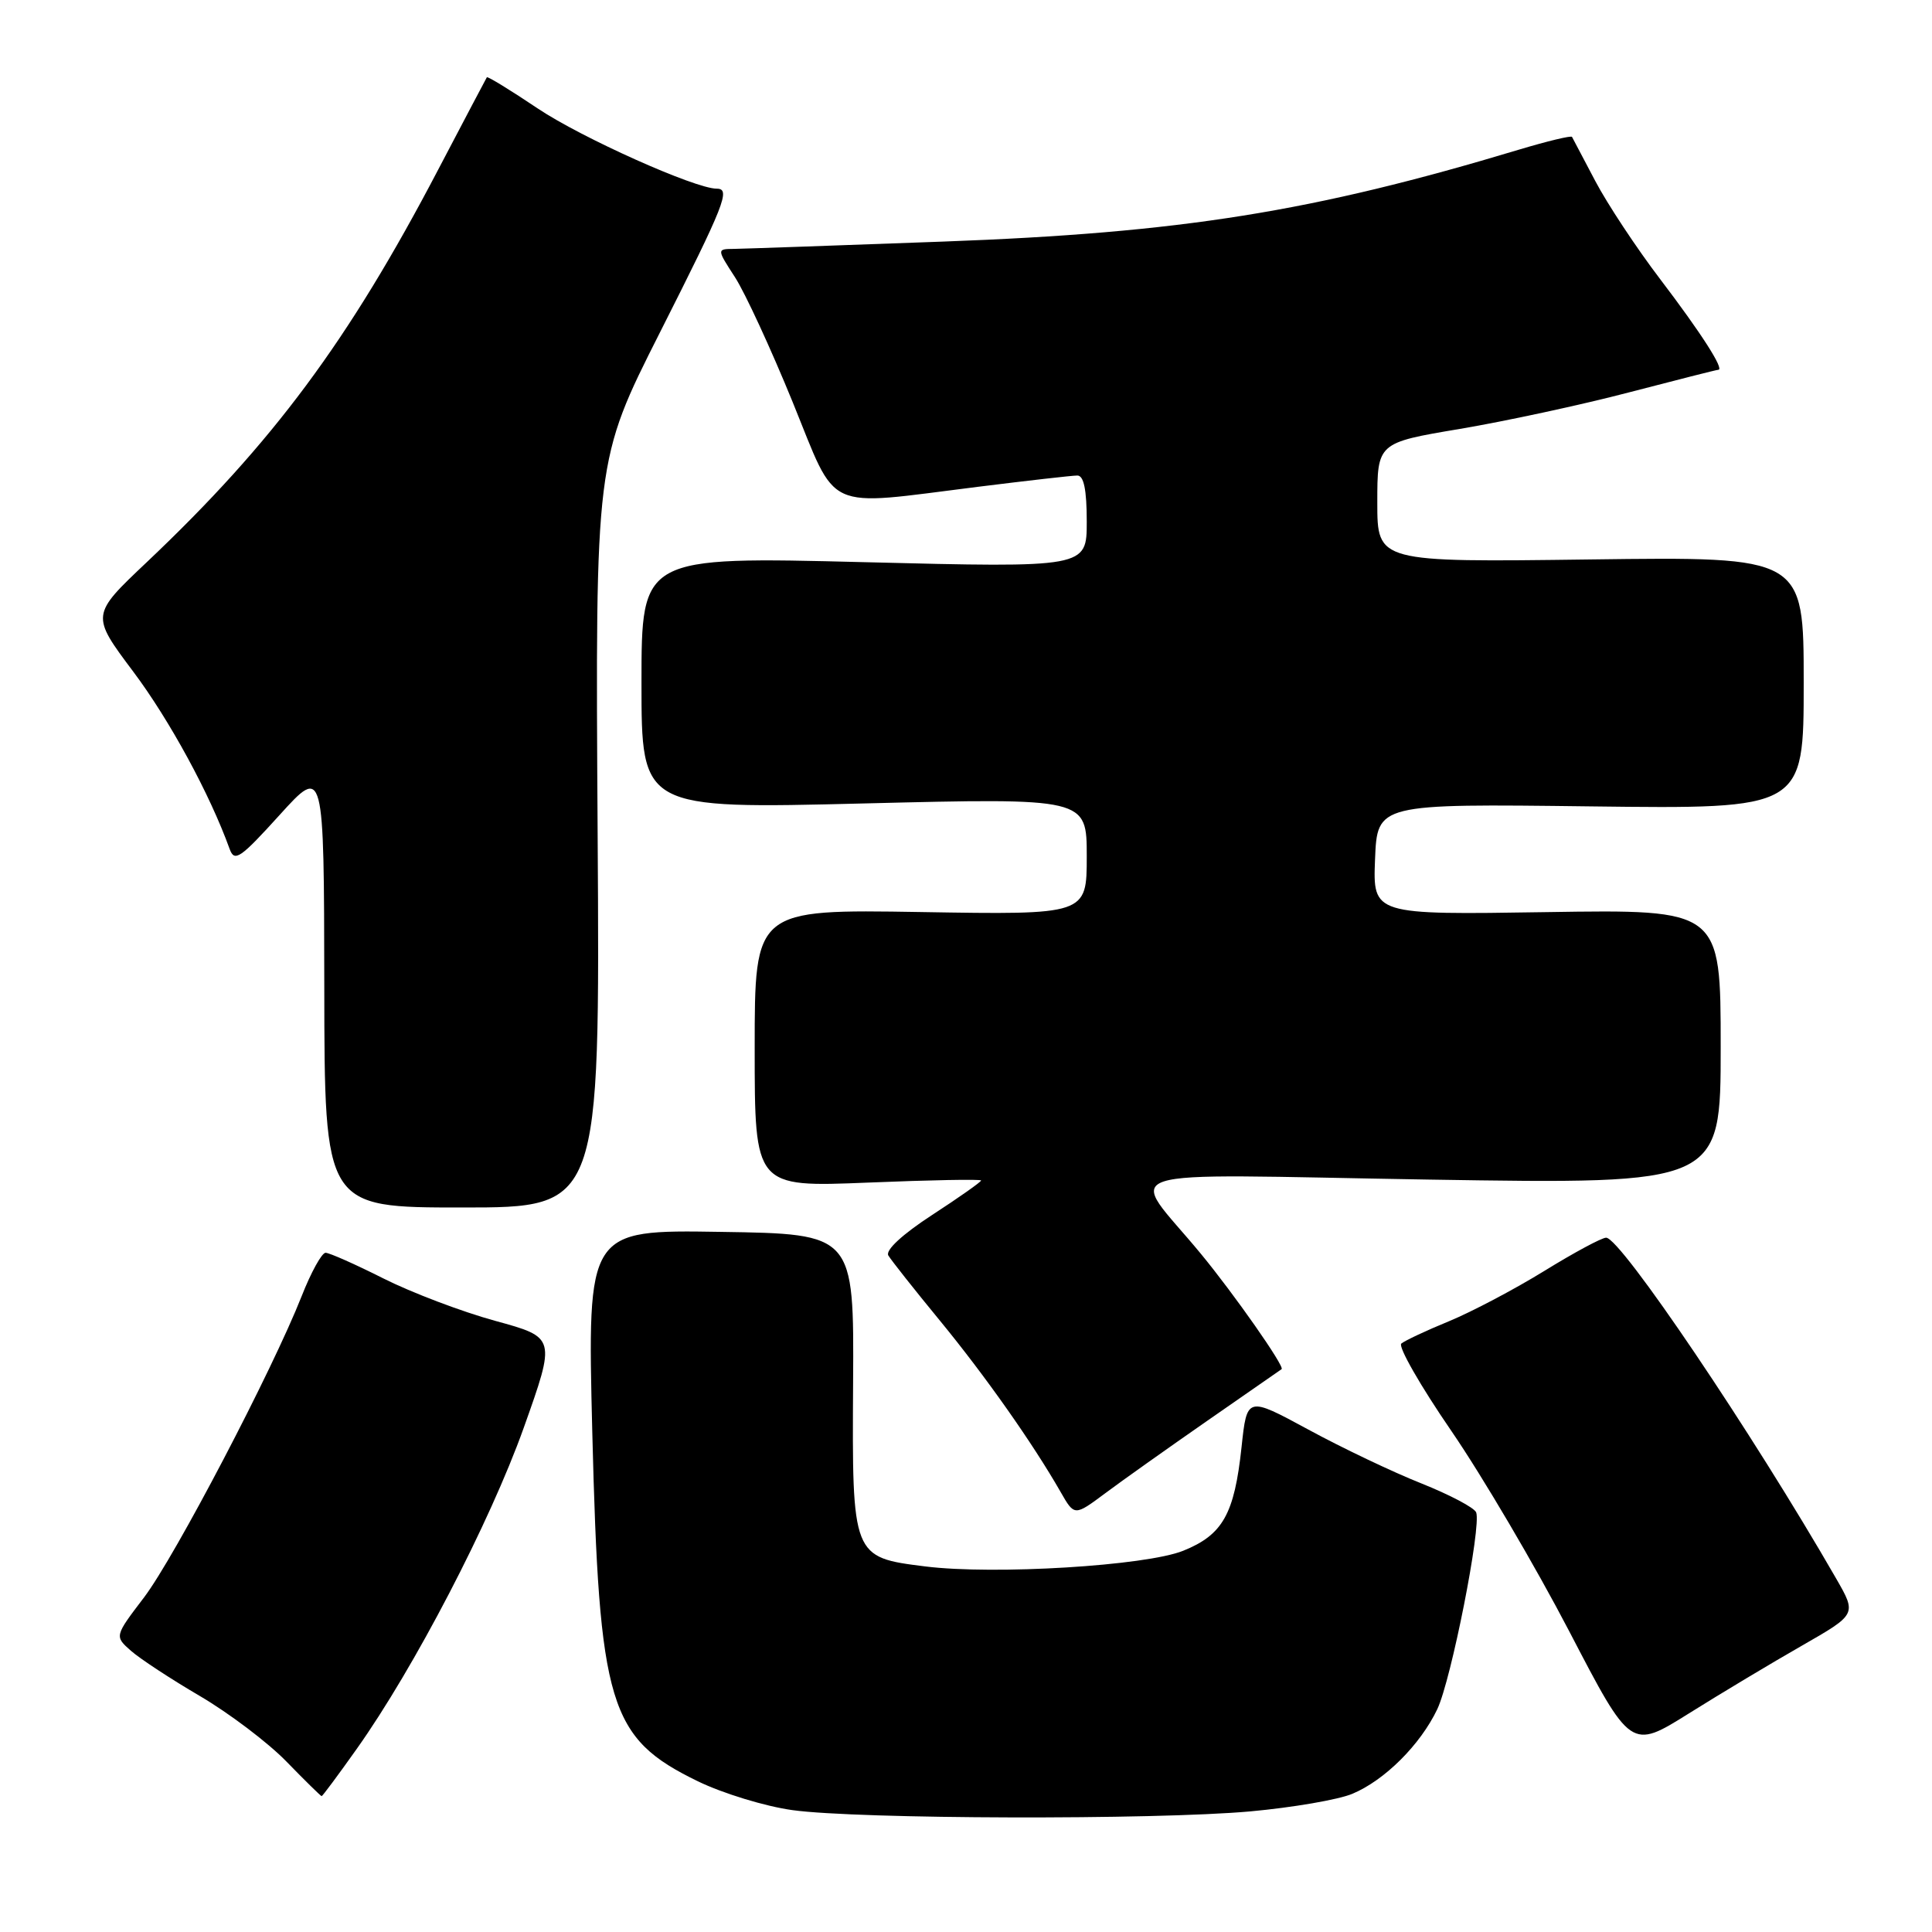 <?xml version="1.0" encoding="UTF-8" standalone="no"?>
<!DOCTYPE svg PUBLIC "-//W3C//DTD SVG 1.1//EN" "http://www.w3.org/Graphics/SVG/1.1/DTD/svg11.dtd" >
<svg xmlns="http://www.w3.org/2000/svg" xmlns:xlink="http://www.w3.org/1999/xlink" version="1.1" viewBox="0 0 256 256">
 <g >
 <path fill="currentColor"
d=" M 165.66 240.02 C 171.25 239.51 177.34 238.47 179.19 237.69 C 183.48 235.90 188.21 231.18 190.45 226.47 C 192.30 222.56 196.31 202.26 195.60 200.40 C 195.36 199.78 192.09 198.06 188.34 196.56 C 184.58 195.07 177.84 191.86 173.37 189.43 C 165.23 185.02 165.23 185.02 164.51 191.76 C 163.56 200.64 162.02 203.37 156.79 205.48 C 151.83 207.48 131.74 208.70 122.60 207.56 C 112.92 206.35 112.90 206.32 113.04 183.21 C 113.16 163.50 113.16 163.50 95.49 163.23 C 77.82 162.95 77.82 162.95 78.48 189.73 C 79.39 226.04 80.67 230.29 92.47 236.03 C 95.79 237.64 101.42 239.36 105.00 239.85 C 113.70 241.06 152.97 241.16 165.66 240.02 Z  M 47.26 231.75 C 54.87 221.04 64.92 201.72 69.39 189.21 C 73.66 177.22 73.66 177.22 65.62 175.02 C 61.20 173.81 54.54 171.28 50.82 169.41 C 47.09 167.53 43.64 166.00 43.14 166.00 C 42.64 166.00 41.21 168.59 39.97 171.75 C 36.08 181.61 23.19 206.25 19.09 211.66 C 15.17 216.81 15.17 216.81 17.34 218.73 C 18.53 219.78 22.65 222.49 26.50 224.74 C 30.35 227.00 35.51 230.90 37.96 233.42 C 40.41 235.94 42.51 238.00 42.62 238.00 C 42.73 238.00 44.82 235.19 47.26 231.75 Z  M 238.76 218.06 C 246.02 213.90 246.02 213.90 243.32 209.20 C 232.20 189.87 214.74 164.00 212.82 164.00 C 212.24 164.00 208.56 165.98 204.64 168.40 C 200.71 170.82 195.03 173.82 192.00 175.07 C 188.97 176.31 186.13 177.65 185.68 178.03 C 185.23 178.42 188.21 183.64 192.32 189.62 C 196.42 195.60 203.45 207.55 207.94 216.17 C 216.10 231.85 216.10 231.85 223.80 227.03 C 228.03 224.38 234.77 220.34 238.76 218.06 Z  M 160.00 188.24 C 165.22 184.61 169.65 181.54 169.82 181.42 C 170.27 181.10 163.51 171.45 159.11 166.12 C 149.43 154.38 145.72 155.59 189.30 156.30 C 228.00 156.92 228.00 156.92 228.00 138.71 C 228.00 120.50 228.00 120.50 204.95 120.86 C 181.91 121.22 181.91 121.22 182.20 113.86 C 182.50 106.50 182.50 106.50 210.75 106.85 C 239.00 107.20 239.00 107.20 239.00 90.48 C 239.00 73.76 239.00 73.76 210.75 74.13 C 182.50 74.50 182.50 74.50 182.50 66.59 C 182.50 58.67 182.50 58.67 193.46 56.83 C 199.49 55.81 209.57 53.64 215.86 51.99 C 222.15 50.35 227.47 49.00 227.68 49.00 C 228.54 49.00 225.40 44.11 219.99 37.00 C 216.85 32.88 212.98 27.02 211.39 24.00 C 209.80 20.98 208.41 18.34 208.30 18.14 C 208.19 17.94 205.04 18.70 201.30 19.82 C 173.93 28.07 156.53 30.85 125.00 32.01 C 110.97 32.53 98.48 32.96 97.24 32.98 C 94.97 33.00 94.97 33.00 97.40 36.75 C 98.73 38.81 102.16 46.24 105.02 53.25 C 111.06 68.07 108.91 67.08 129.54 64.51 C 136.12 63.69 142.06 63.01 142.75 63.01 C 143.61 63.00 144.00 64.89 144.00 69.11 C 144.00 75.23 144.00 75.23 114.50 74.49 C 85.00 73.75 85.00 73.75 85.00 90.47 C 85.00 107.19 85.00 107.19 114.50 106.46 C 144.00 105.73 144.00 105.73 144.00 113.47 C 144.00 121.22 144.00 121.22 122.00 120.85 C 100.00 120.49 100.00 120.49 100.00 138.90 C 100.00 157.31 100.00 157.31 115.00 156.70 C 123.25 156.36 130.00 156.23 130.00 156.42 C 130.00 156.61 127.08 158.67 123.51 160.99 C 119.55 163.57 117.29 165.67 117.71 166.36 C 118.09 166.99 121.16 170.88 124.55 175.00 C 130.56 182.32 136.86 191.27 140.54 197.70 C 142.37 200.90 142.37 200.90 146.44 197.87 C 148.67 196.20 154.78 191.87 160.00 188.24 Z  M 79.19 110.50 C 78.88 61.01 78.88 61.01 87.44 44.06 C 96.07 26.98 96.85 25.00 94.97 25.00 C 92.10 25.00 77.06 18.26 71.28 14.39 C 67.66 11.96 64.61 10.09 64.51 10.24 C 64.42 10.38 61.51 15.90 58.05 22.50 C 46.18 45.18 36.17 58.66 19.44 74.50 C 12.04 81.50 12.04 81.50 17.66 89.00 C 22.48 95.43 27.81 105.23 30.43 112.50 C 31.07 114.27 31.84 113.74 37.04 108.00 C 42.93 101.50 42.93 101.50 42.97 130.75 C 43.00 160.00 43.00 160.00 61.25 160.00 C 79.50 160.00 79.50 160.00 79.19 110.50 Z "/>
</g>
</svg>